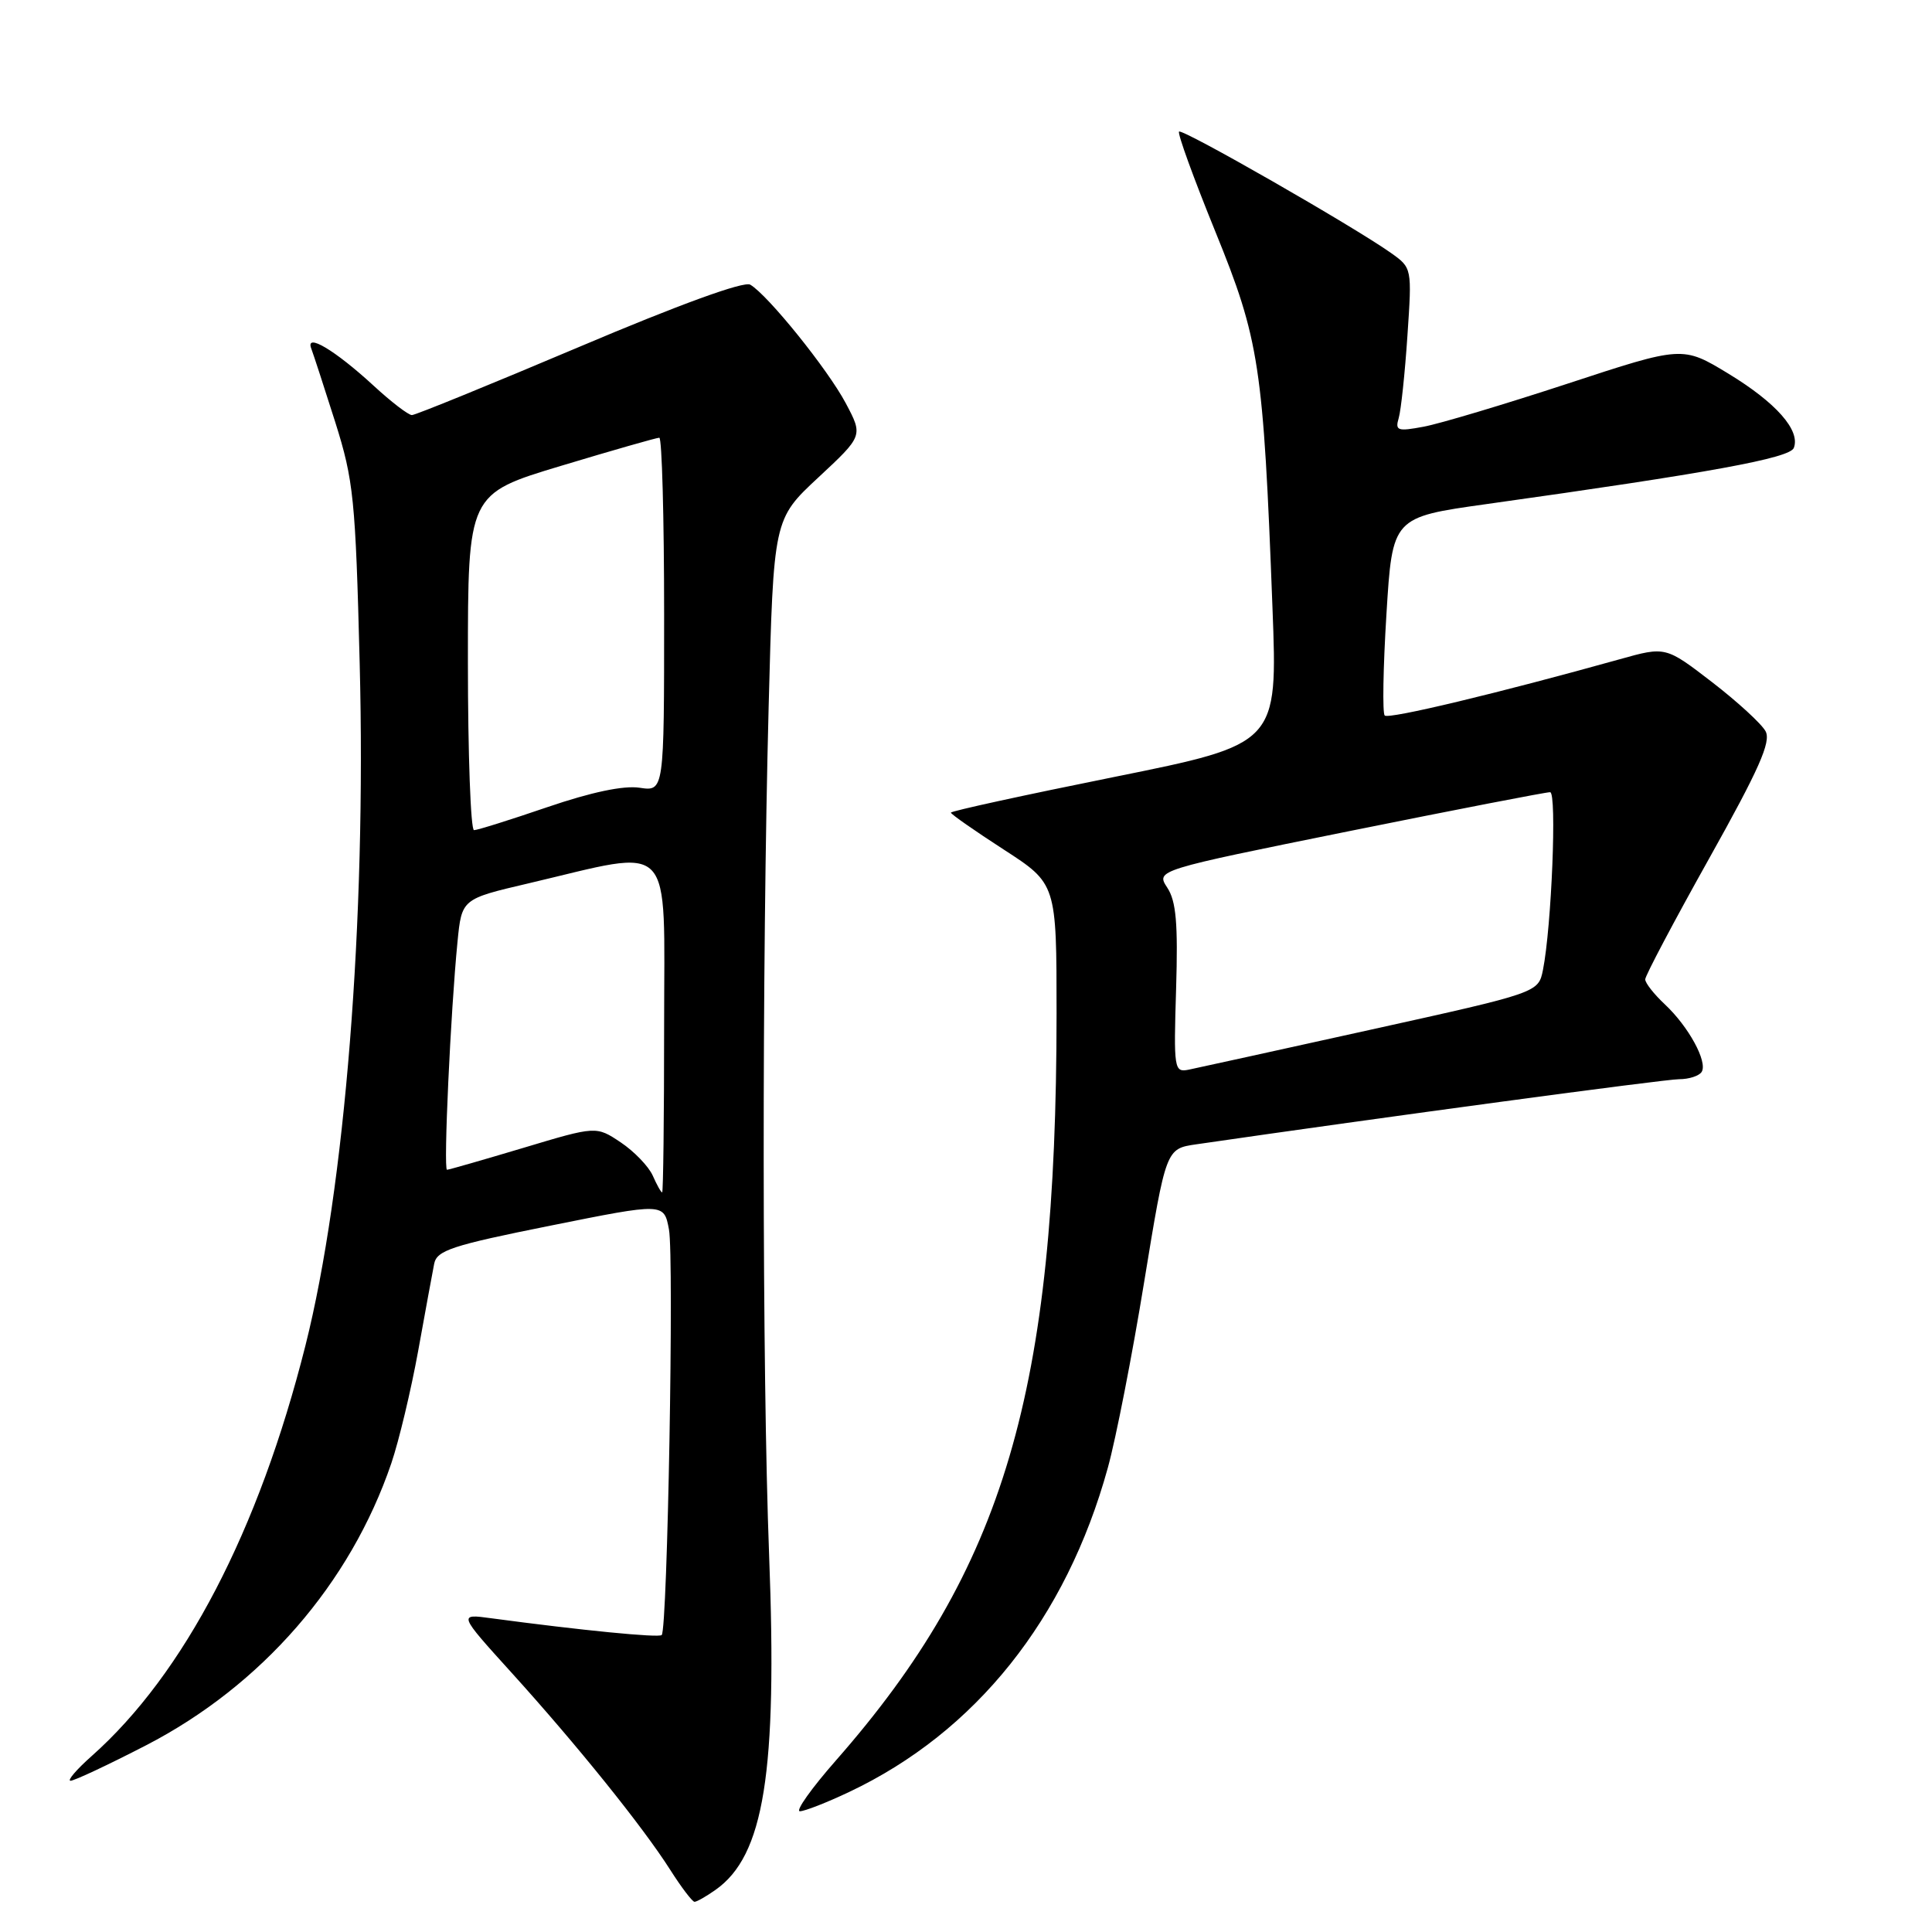 <?xml version="1.0" encoding="UTF-8" standalone="no"?>
<!DOCTYPE svg PUBLIC "-//W3C//DTD SVG 1.1//EN" "http://www.w3.org/Graphics/SVG/1.1/DTD/svg11.dtd" >
<svg xmlns="http://www.w3.org/2000/svg" xmlns:xlink="http://www.w3.org/1999/xlink" version="1.1" viewBox="0 0 256 256">
 <g >
 <path fill="currentColor"
d=" M 94.79 250.43 C 101.25 245.91 103.02 234.91 101.91 206.00 C 100.98 181.53 100.95 128.12 101.85 93.64 C 102.50 68.79 102.50 68.79 108.43 63.27 C 114.36 57.75 114.36 57.75 112.08 53.45 C 109.70 48.95 101.73 39.07 99.41 37.72 C 98.57 37.23 89.97 40.36 76.74 45.97 C 65.02 50.93 55.05 55.00 54.58 55.00 C 54.11 55.00 51.83 53.25 49.51 51.11 C 44.37 46.38 40.41 44.03 41.25 46.20 C 41.55 47.00 42.98 51.39 44.43 55.96 C 46.85 63.64 47.11 66.12 47.66 87.89 C 48.54 121.97 45.72 157.47 40.47 178.30 C 34.28 202.86 24.40 221.82 12.12 232.71 C 10.13 234.48 8.88 235.94 9.34 235.96 C 9.80 235.98 14.30 233.87 19.34 231.27 C 34.66 223.36 46.41 209.86 51.85 193.90 C 52.86 190.93 54.46 184.22 55.41 179.00 C 56.35 173.78 57.31 168.58 57.53 167.46 C 57.88 165.68 59.88 165.02 72.96 162.40 C 87.98 159.38 87.98 159.38 88.64 162.91 C 89.33 166.56 88.45 215.89 87.68 216.65 C 87.29 217.04 77.04 216.03 65.11 214.43 C 60.71 213.83 60.71 213.83 67.81 221.67 C 76.42 231.18 85.15 242.01 88.80 247.75 C 90.28 250.08 91.74 252.00 92.03 252.00 C 92.32 252.00 93.56 251.30 94.79 250.43 Z  M 112.53 237.44 C 129.29 229.51 141.27 214.50 146.79 194.50 C 147.86 190.65 150.03 179.56 151.61 169.85 C 154.50 152.21 154.50 152.21 158.50 151.63 C 182.86 148.09 220.61 143.00 222.49 143.00 C 223.81 143.00 225.15 142.56 225.48 142.03 C 226.30 140.70 223.74 136.02 220.60 133.08 C 219.17 131.74 218.00 130.26 218.00 129.77 C 218.00 129.29 221.80 122.10 226.45 113.79 C 233.08 101.94 234.70 98.30 233.95 96.90 C 233.42 95.91 230.22 92.98 226.85 90.38 C 220.70 85.65 220.70 85.65 214.60 87.36 C 198.59 91.83 183.99 95.33 183.48 94.81 C 183.17 94.50 183.27 88.46 183.71 81.39 C 184.50 68.54 184.50 68.54 197.00 66.79 C 226.57 62.65 237.17 60.71 237.69 59.35 C 238.59 57.03 235.35 53.36 229.02 49.51 C 222.95 45.83 222.95 45.83 207.73 50.83 C 199.35 53.58 190.76 56.15 188.64 56.54 C 185.17 57.19 184.84 57.07 185.34 55.38 C 185.64 54.35 186.16 49.45 186.49 44.50 C 187.10 35.50 187.10 35.50 184.30 33.51 C 179.36 30.01 156.66 17.00 156.23 17.44 C 156.00 17.66 158.16 23.61 161.02 30.64 C 166.89 45.07 167.39 48.35 168.61 80.54 C 169.30 98.58 169.30 98.58 147.65 102.95 C 135.74 105.35 126.00 107.47 126.00 107.68 C 126.00 107.88 129.15 110.08 133.00 112.57 C 140.00 117.10 140.00 117.10 140.00 134.30 C 139.99 184.39 133.05 207.89 110.78 233.25 C 107.52 236.96 105.36 240.00 105.99 240.00 C 106.61 240.00 109.56 238.85 112.53 237.44 Z  M 86.49 155.77 C 85.94 154.55 84.04 152.57 82.25 151.37 C 79.00 149.20 79.00 149.20 69.34 152.10 C 64.02 153.69 59.47 155.00 59.23 155.00 C 58.74 155.00 59.71 134.03 60.62 124.81 C 61.18 119.12 61.18 119.12 69.98 117.06 C 89.61 112.45 88.00 110.76 88.00 135.86 C 88.00 148.04 87.88 158.00 87.74 158.00 C 87.59 158.00 87.03 157.00 86.49 155.77 Z  M 62.00 87.72 C 62.00 65.44 62.00 65.44 74.36 61.72 C 81.16 59.67 87.01 58.00 87.36 58.00 C 87.71 58.00 88.00 68.55 88.00 81.44 C 88.00 104.87 88.00 104.87 84.75 104.38 C 82.64 104.06 78.36 104.96 72.56 106.94 C 67.65 108.62 63.26 110.00 62.81 110.00 C 62.37 110.00 62.00 99.97 62.00 87.72 Z  M 155.84 131.03 C 156.10 122.37 155.85 119.41 154.67 117.62 C 153.16 115.31 153.16 115.31 178.83 110.12 C 192.95 107.27 204.91 104.95 205.40 104.97 C 206.31 105.00 205.59 122.80 204.45 128.52 C 203.84 131.53 203.84 131.53 181.67 136.43 C 169.48 139.13 158.60 141.51 157.50 141.74 C 155.58 142.12 155.51 141.70 155.84 131.03 Z "/>
</g>
</svg>
